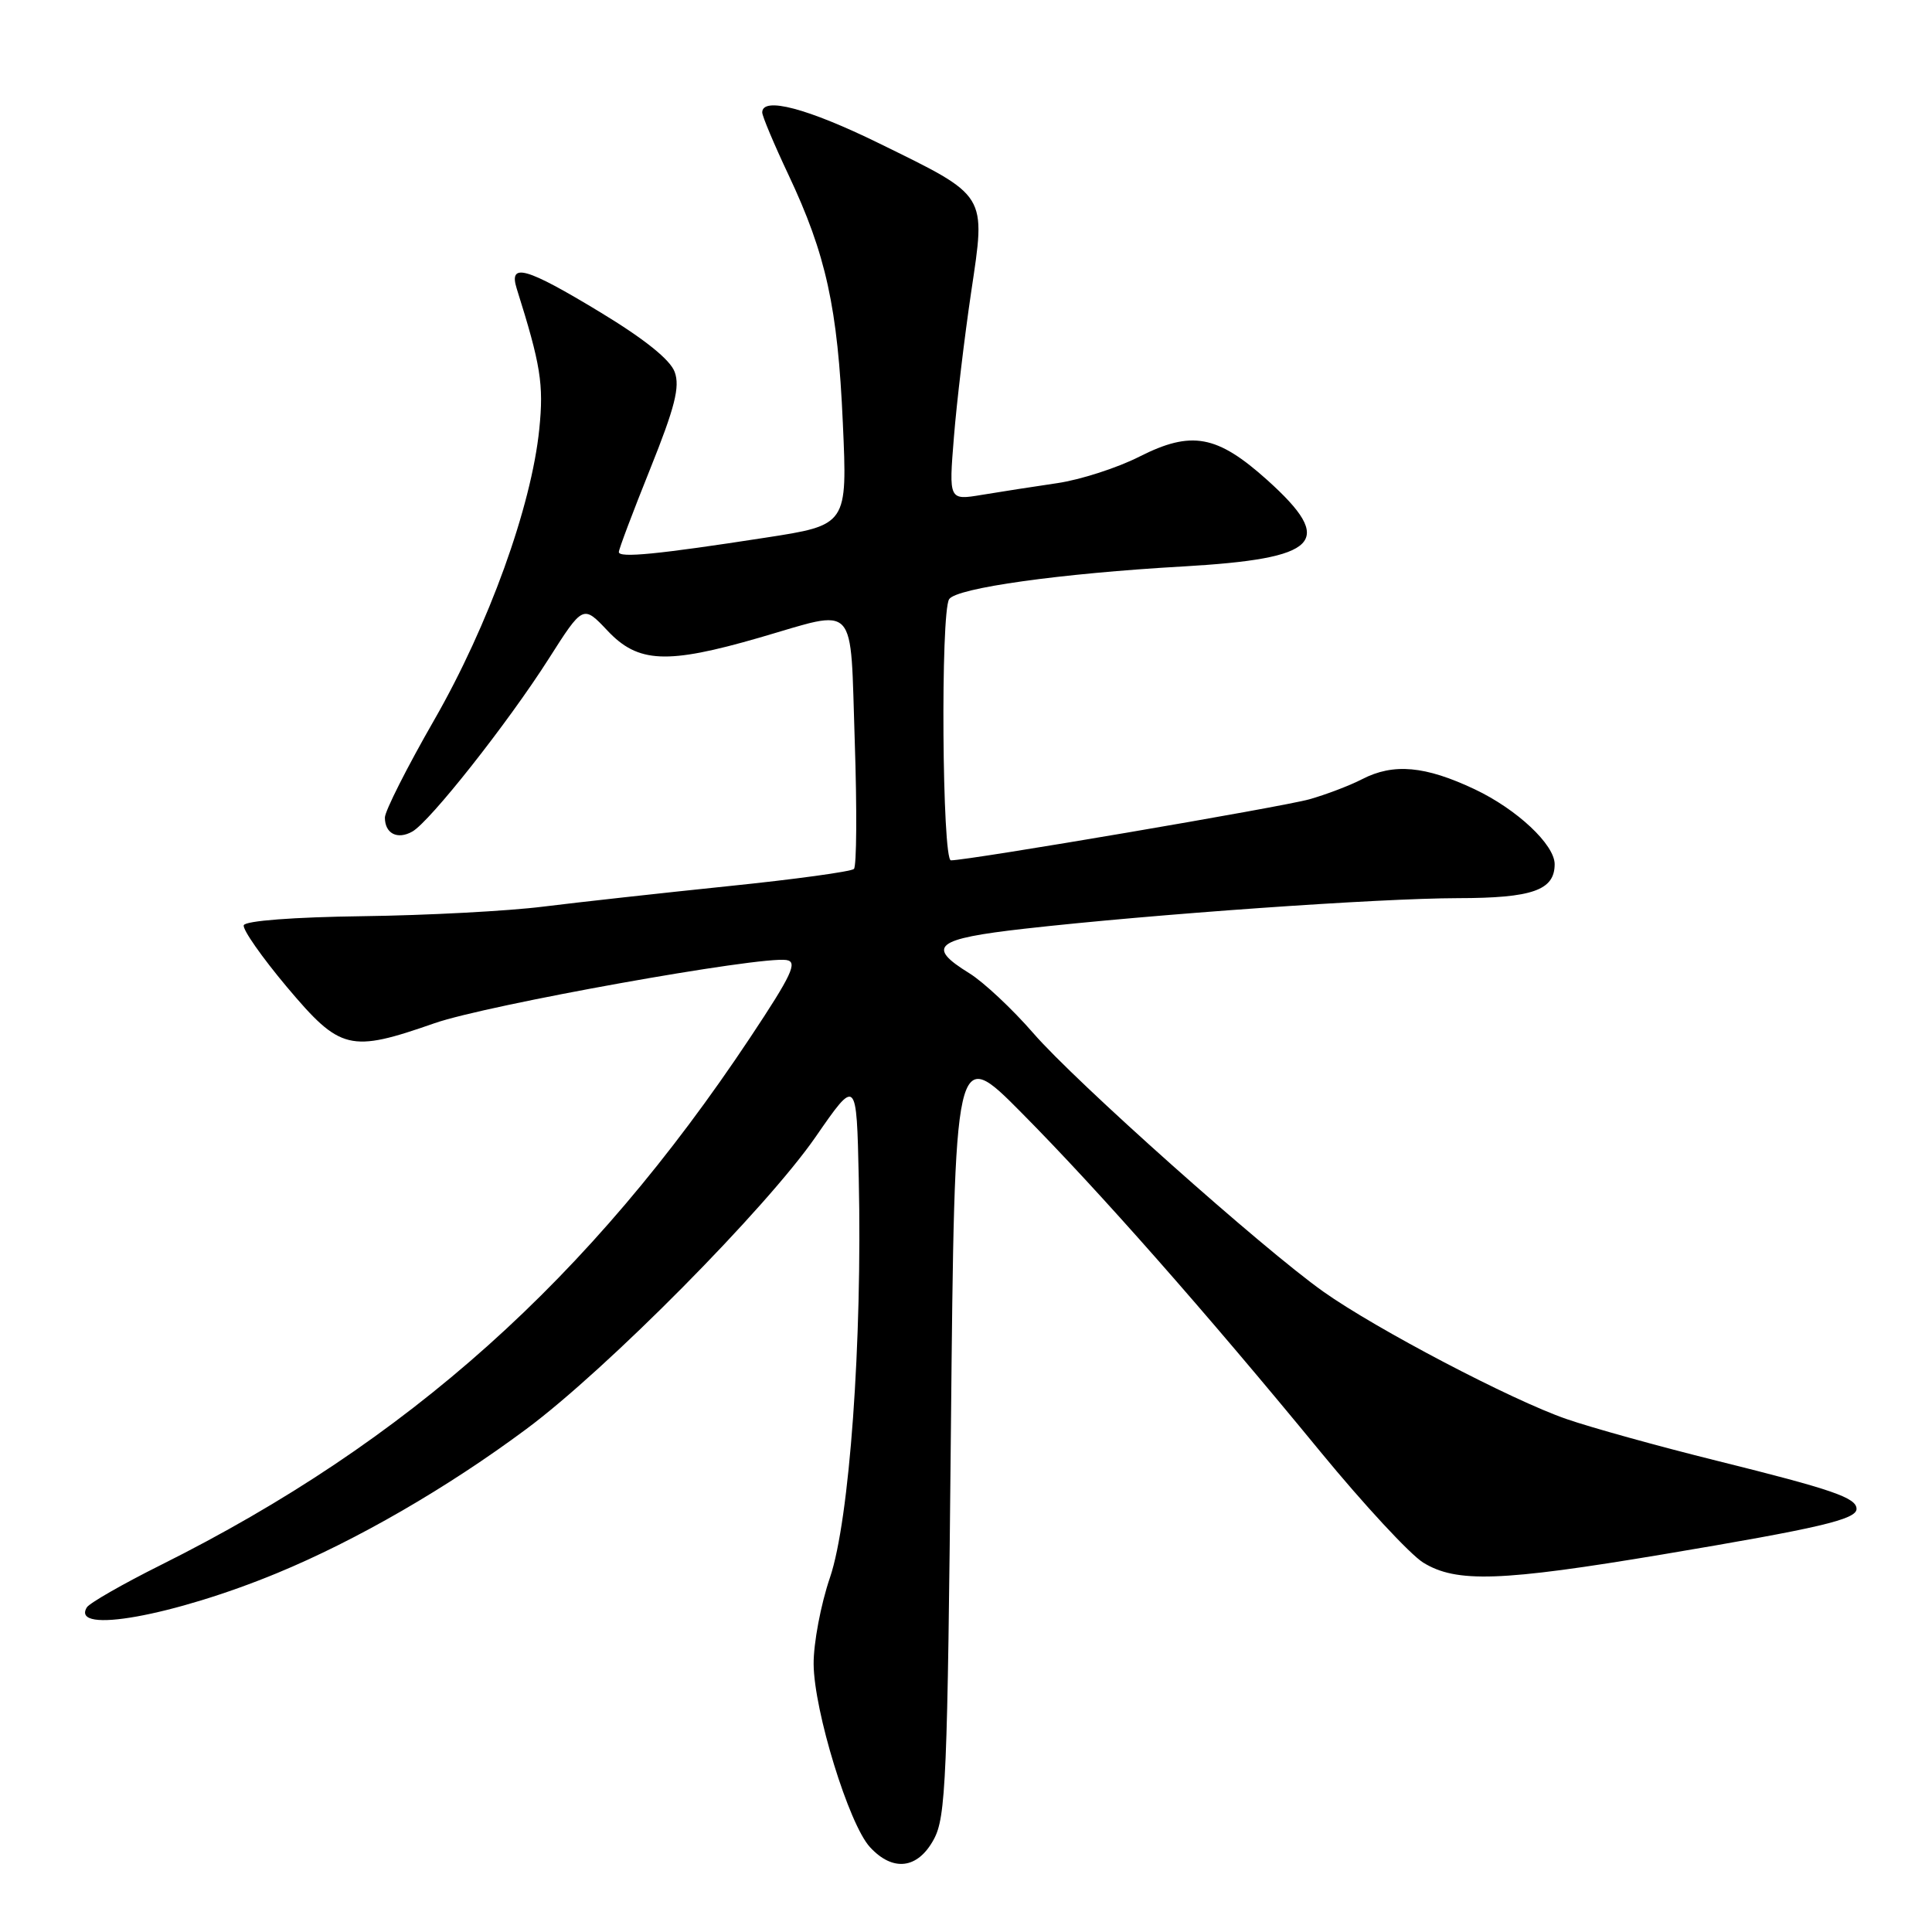 <?xml version="1.0" encoding="UTF-8" standalone="no"?>
<!DOCTYPE svg PUBLIC "-//W3C//DTD SVG 1.1//EN" "http://www.w3.org/Graphics/SVG/1.1/DTD/svg11.dtd" >
<svg xmlns="http://www.w3.org/2000/svg" xmlns:xlink="http://www.w3.org/1999/xlink" version="1.1" viewBox="0 0 256 256">
 <g >
 <path fill="currentColor"
d=" M 123.72 243.75 C 125.34 240.79 125.55 235.89 126.00 189.50 C 126.50 138.50 126.50 138.50 135.41 147.50 C 145.60 157.78 159.79 173.88 174.96 192.36 C 180.71 199.36 186.84 205.97 188.58 207.05 C 192.97 209.76 198.86 209.56 220.35 205.96 C 241.09 202.48 246.00 201.33 246.00 199.94 C 246.00 198.46 242.83 197.37 227.50 193.56 C 219.80 191.65 210.83 189.16 207.57 188.03 C 200.32 185.53 182.35 176.11 175.35 171.15 C 167.30 165.44 142.47 143.32 136.91 136.89 C 134.14 133.70 130.33 130.13 128.44 128.96 C 122.67 125.40 123.90 124.40 135.75 123.06 C 152.87 121.13 182.65 119.03 193.18 119.01 C 203.05 119.00 206.00 117.96 206.00 114.51 C 206.00 111.92 201.00 107.23 195.42 104.59 C 188.85 101.48 184.65 101.10 180.50 103.24 C 178.85 104.09 175.70 105.29 173.50 105.91 C 169.88 106.93 128.39 114.00 126.00 114.00 C 124.84 114.00 124.61 81.14 125.77 79.39 C 126.75 77.91 140.47 75.99 156.71 75.06 C 174.87 74.02 177.04 71.82 167.93 63.62 C 161.26 57.63 157.88 57.01 150.97 60.51 C 148.06 61.99 143.16 63.57 140.09 64.02 C 137.01 64.47 132.52 65.17 130.11 65.57 C 125.72 66.30 125.72 66.30 126.40 57.90 C 126.77 53.28 127.80 44.66 128.68 38.73 C 130.64 25.58 130.96 26.10 116.50 19.00 C 107.04 14.36 101.00 12.76 101.00 14.90 C 101.00 15.39 102.56 19.10 104.47 23.15 C 109.46 33.73 111.00 40.74 111.68 56.04 C 112.29 69.57 112.29 69.57 101.39 71.25 C 87.17 73.45 82.00 73.96 82.00 73.15 C 81.99 72.79 83.86 67.84 86.15 62.14 C 89.43 53.97 90.12 51.25 89.40 49.29 C 88.82 47.67 85.39 44.92 79.58 41.40 C 69.68 35.40 67.37 34.75 68.47 38.25 C 71.65 48.35 72.06 50.89 71.46 56.84 C 70.42 67.13 64.75 82.83 57.53 95.41 C 53.94 101.66 51.00 107.48 51.00 108.33 C 51.00 110.45 52.65 111.30 54.63 110.19 C 56.95 108.89 67.26 95.84 72.69 87.32 C 77.26 80.14 77.26 80.14 80.50 83.57 C 84.55 87.87 88.36 88.04 100.60 84.50 C 113.79 80.68 112.63 79.42 113.26 98.25 C 113.56 107.19 113.51 114.79 113.15 115.14 C 112.79 115.49 105.30 116.52 96.50 117.42 C 87.70 118.33 76.67 119.55 72.00 120.13 C 67.33 120.72 56.55 121.29 48.07 121.40 C 38.92 121.52 32.50 122.01 32.30 122.60 C 32.12 123.15 34.70 126.83 38.03 130.80 C 45.11 139.20 46.35 139.50 57.58 135.58 C 64.50 133.16 100.76 126.65 104.21 127.21 C 105.73 127.45 104.94 129.15 99.39 137.50 C 78.15 169.45 54.04 191.03 21.33 207.36 C 16.28 209.88 11.87 212.41 11.51 212.98 C 9.28 216.59 22.98 214.12 36.73 208.44 C 47.28 204.08 59.26 197.15 69.75 189.35 C 80.46 181.39 101.52 160.11 108.07 150.65 C 113.50 142.80 113.50 142.80 113.79 156.15 C 114.27 177.77 112.56 201.42 109.98 209.02 C 108.76 212.58 107.79 217.75 107.81 220.50 C 107.86 226.70 112.48 241.72 115.27 244.75 C 118.31 248.05 121.59 247.66 123.72 243.75 Z "/>
</g>
</svg>